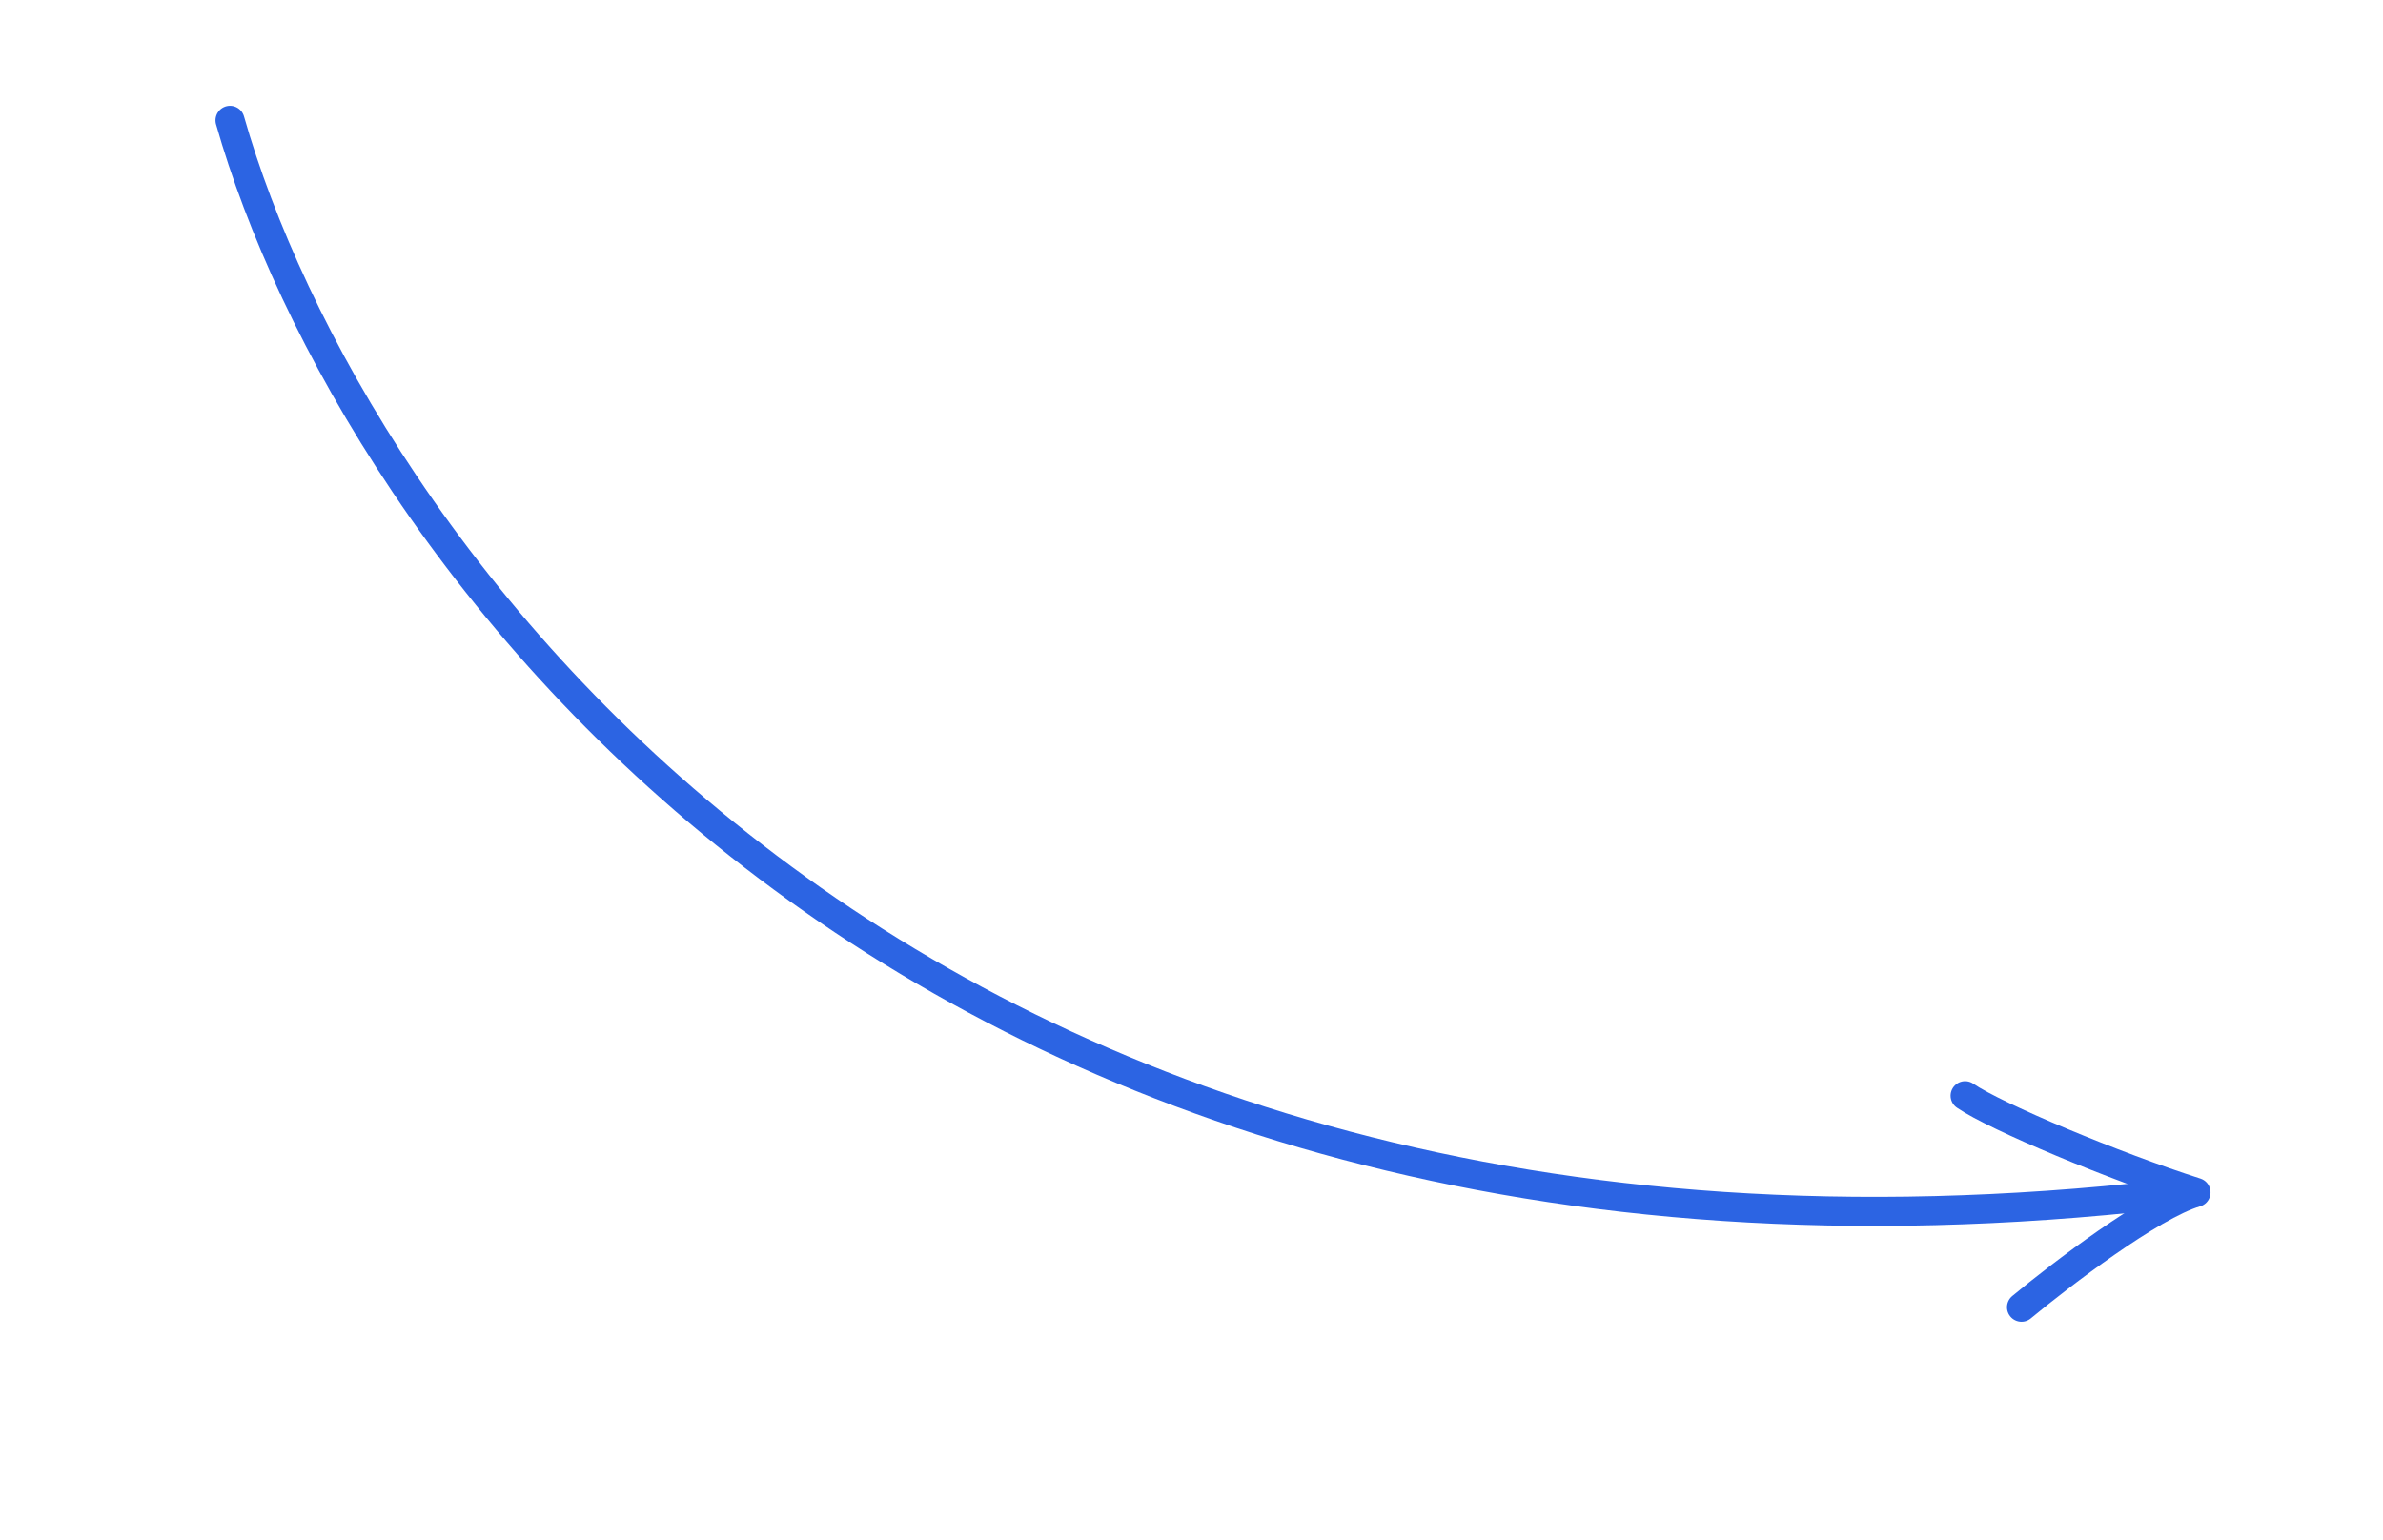 <svg width="82" height="53" viewBox="0 0 82 53" fill="none" xmlns="http://www.w3.org/2000/svg">
<path d="M7.915 4.142C12.002 18.506 31.031 46.009 74.448 41.119" stroke="#2C64E3" stroke-linecap="round" stroke-linejoin="round"/>
<path d="M69.561 44.993C70.924 43.862 74.031 41.49 75.565 41.041C72.778 40.149 68.706 38.453 67.62 37.713" stroke="#2C64E3" stroke-linecap="round" stroke-linejoin="round"/>
</svg>
